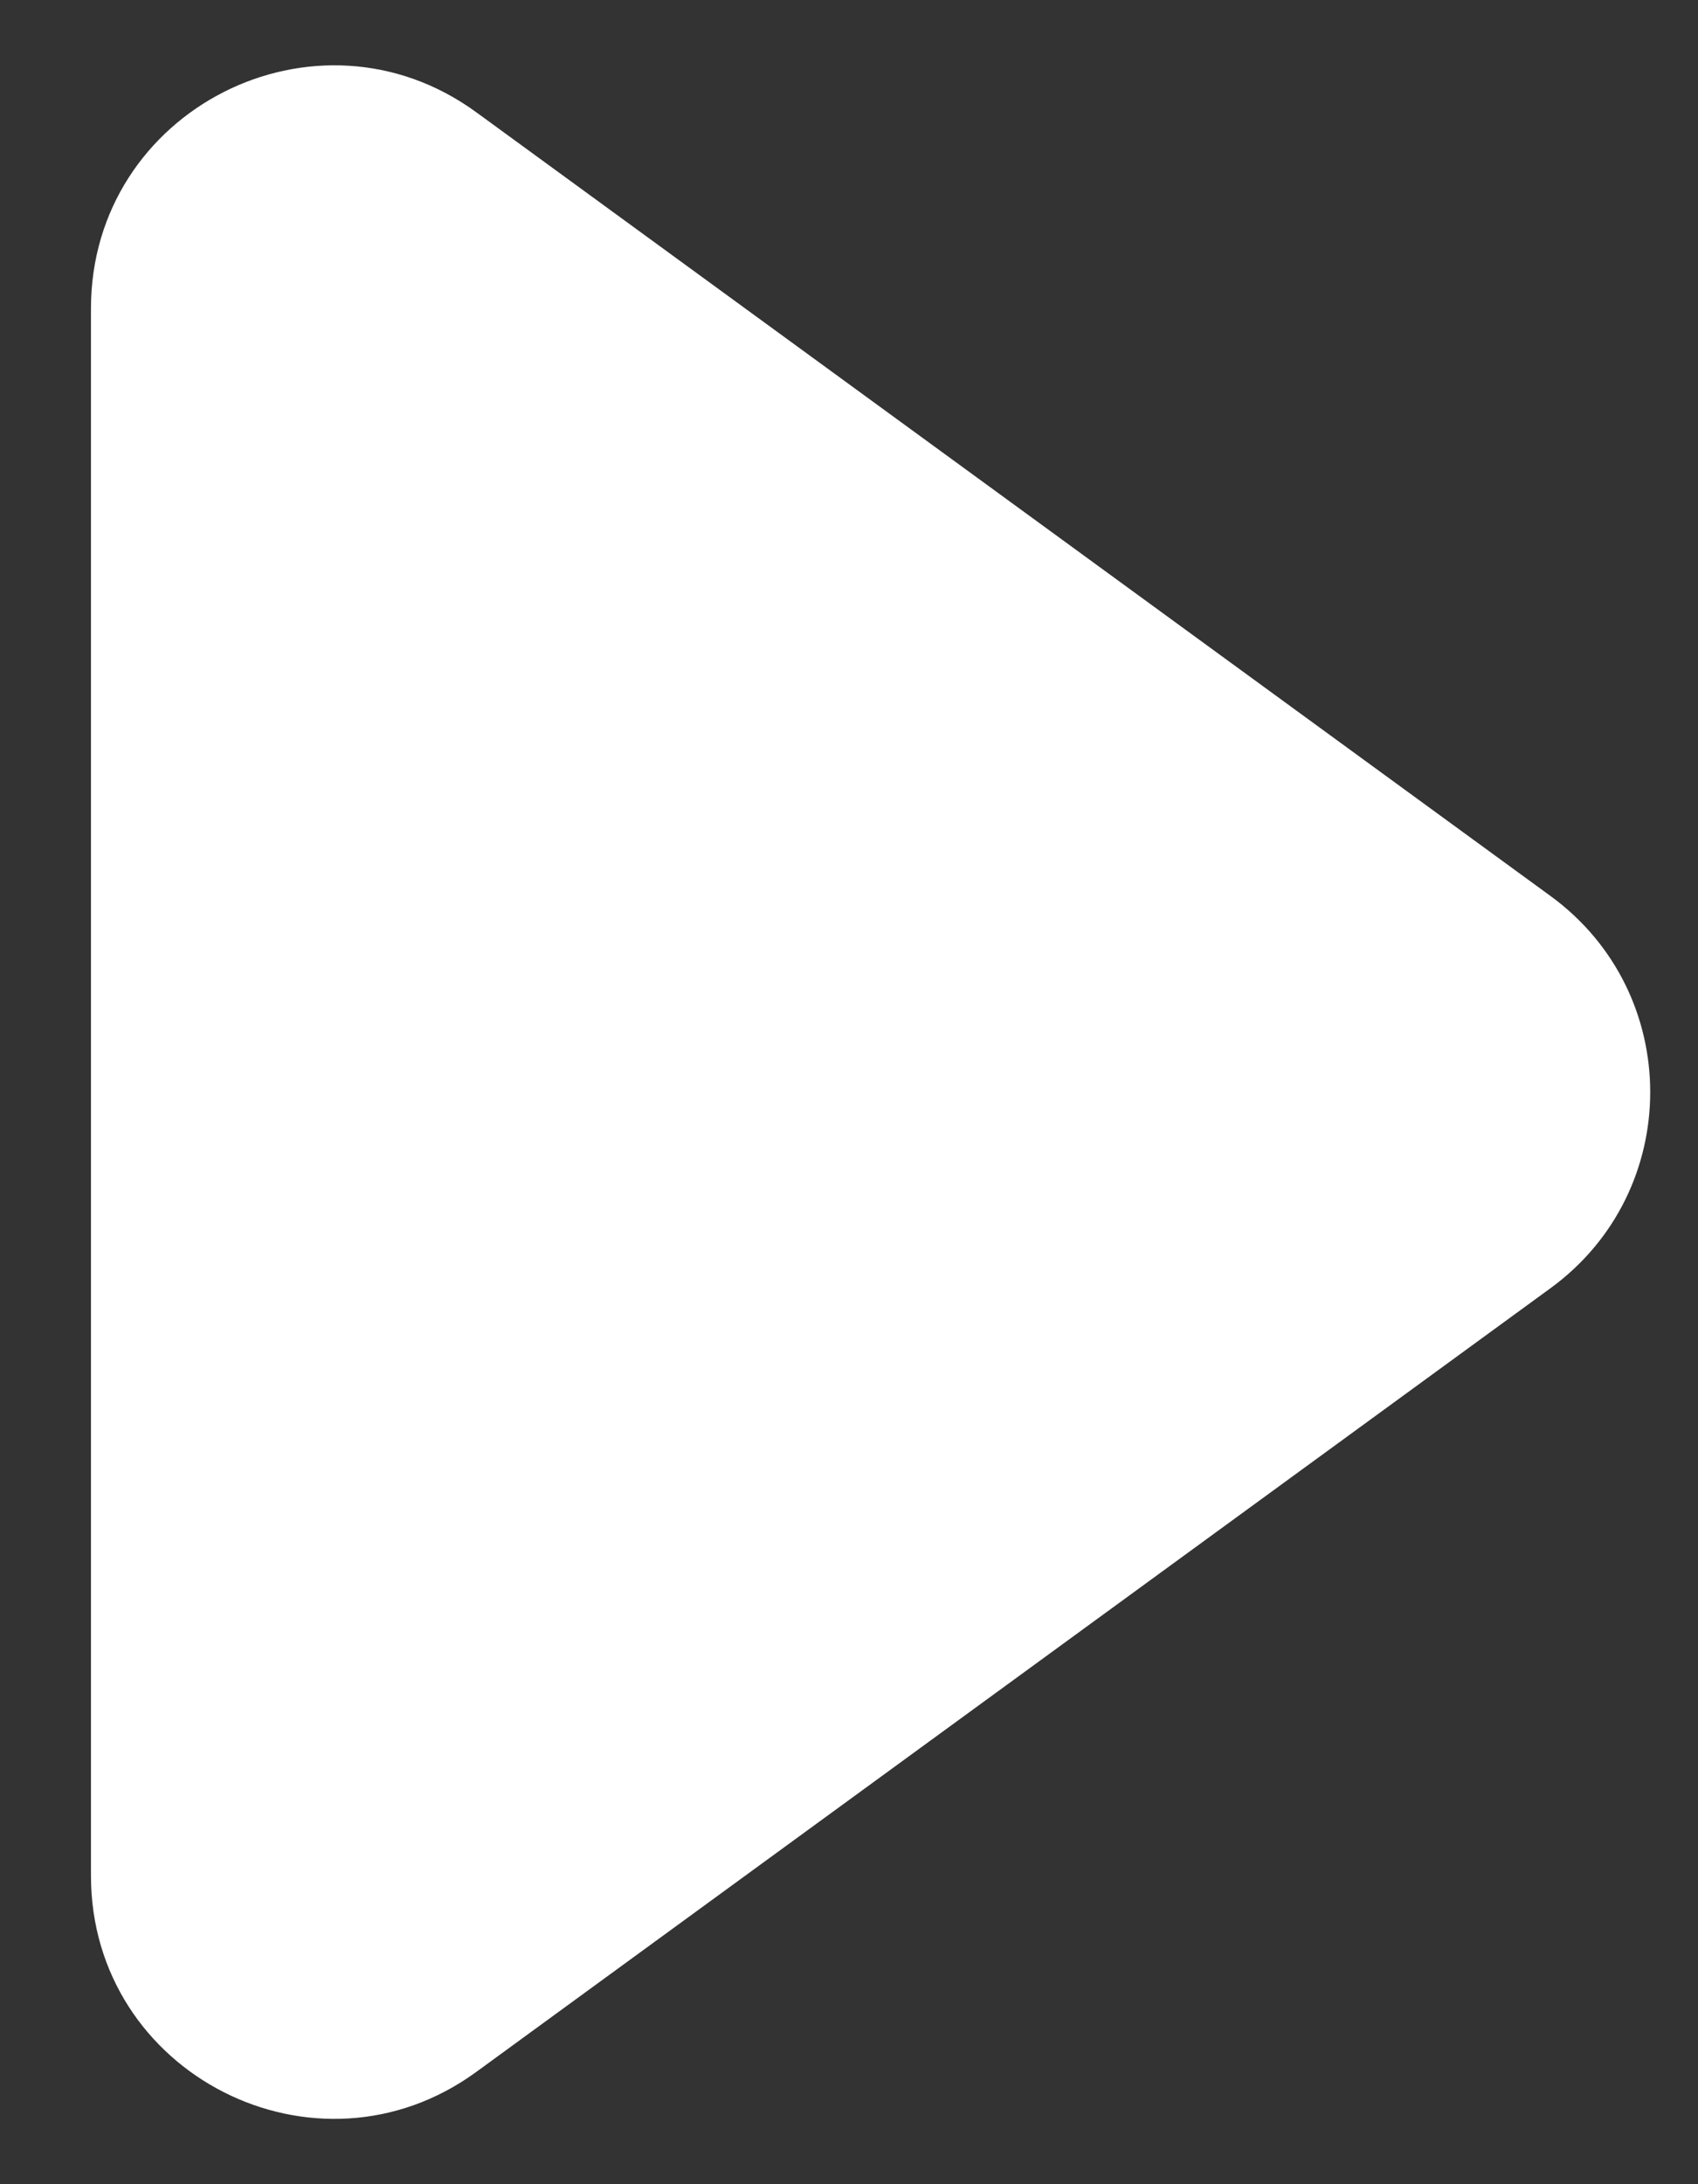 <svg width="14" height="18" viewBox="0 0 14 18" fill="none" xmlns="http://www.w3.org/2000/svg">
<rect x="0" y="0" width="14" height="18" fill="#333333" stroke="none"/>
<path d="M12.784 10.616C13.88 9.817 13.88 8.183 12.784 7.384L3.928 0.926C2.607 -0.038 0.75 0.906 0.75 2.542L0.75 15.458C0.75 17.094 2.607 18.038 3.928 17.074L12.784 10.616Z" fill="white"/>
</svg>
